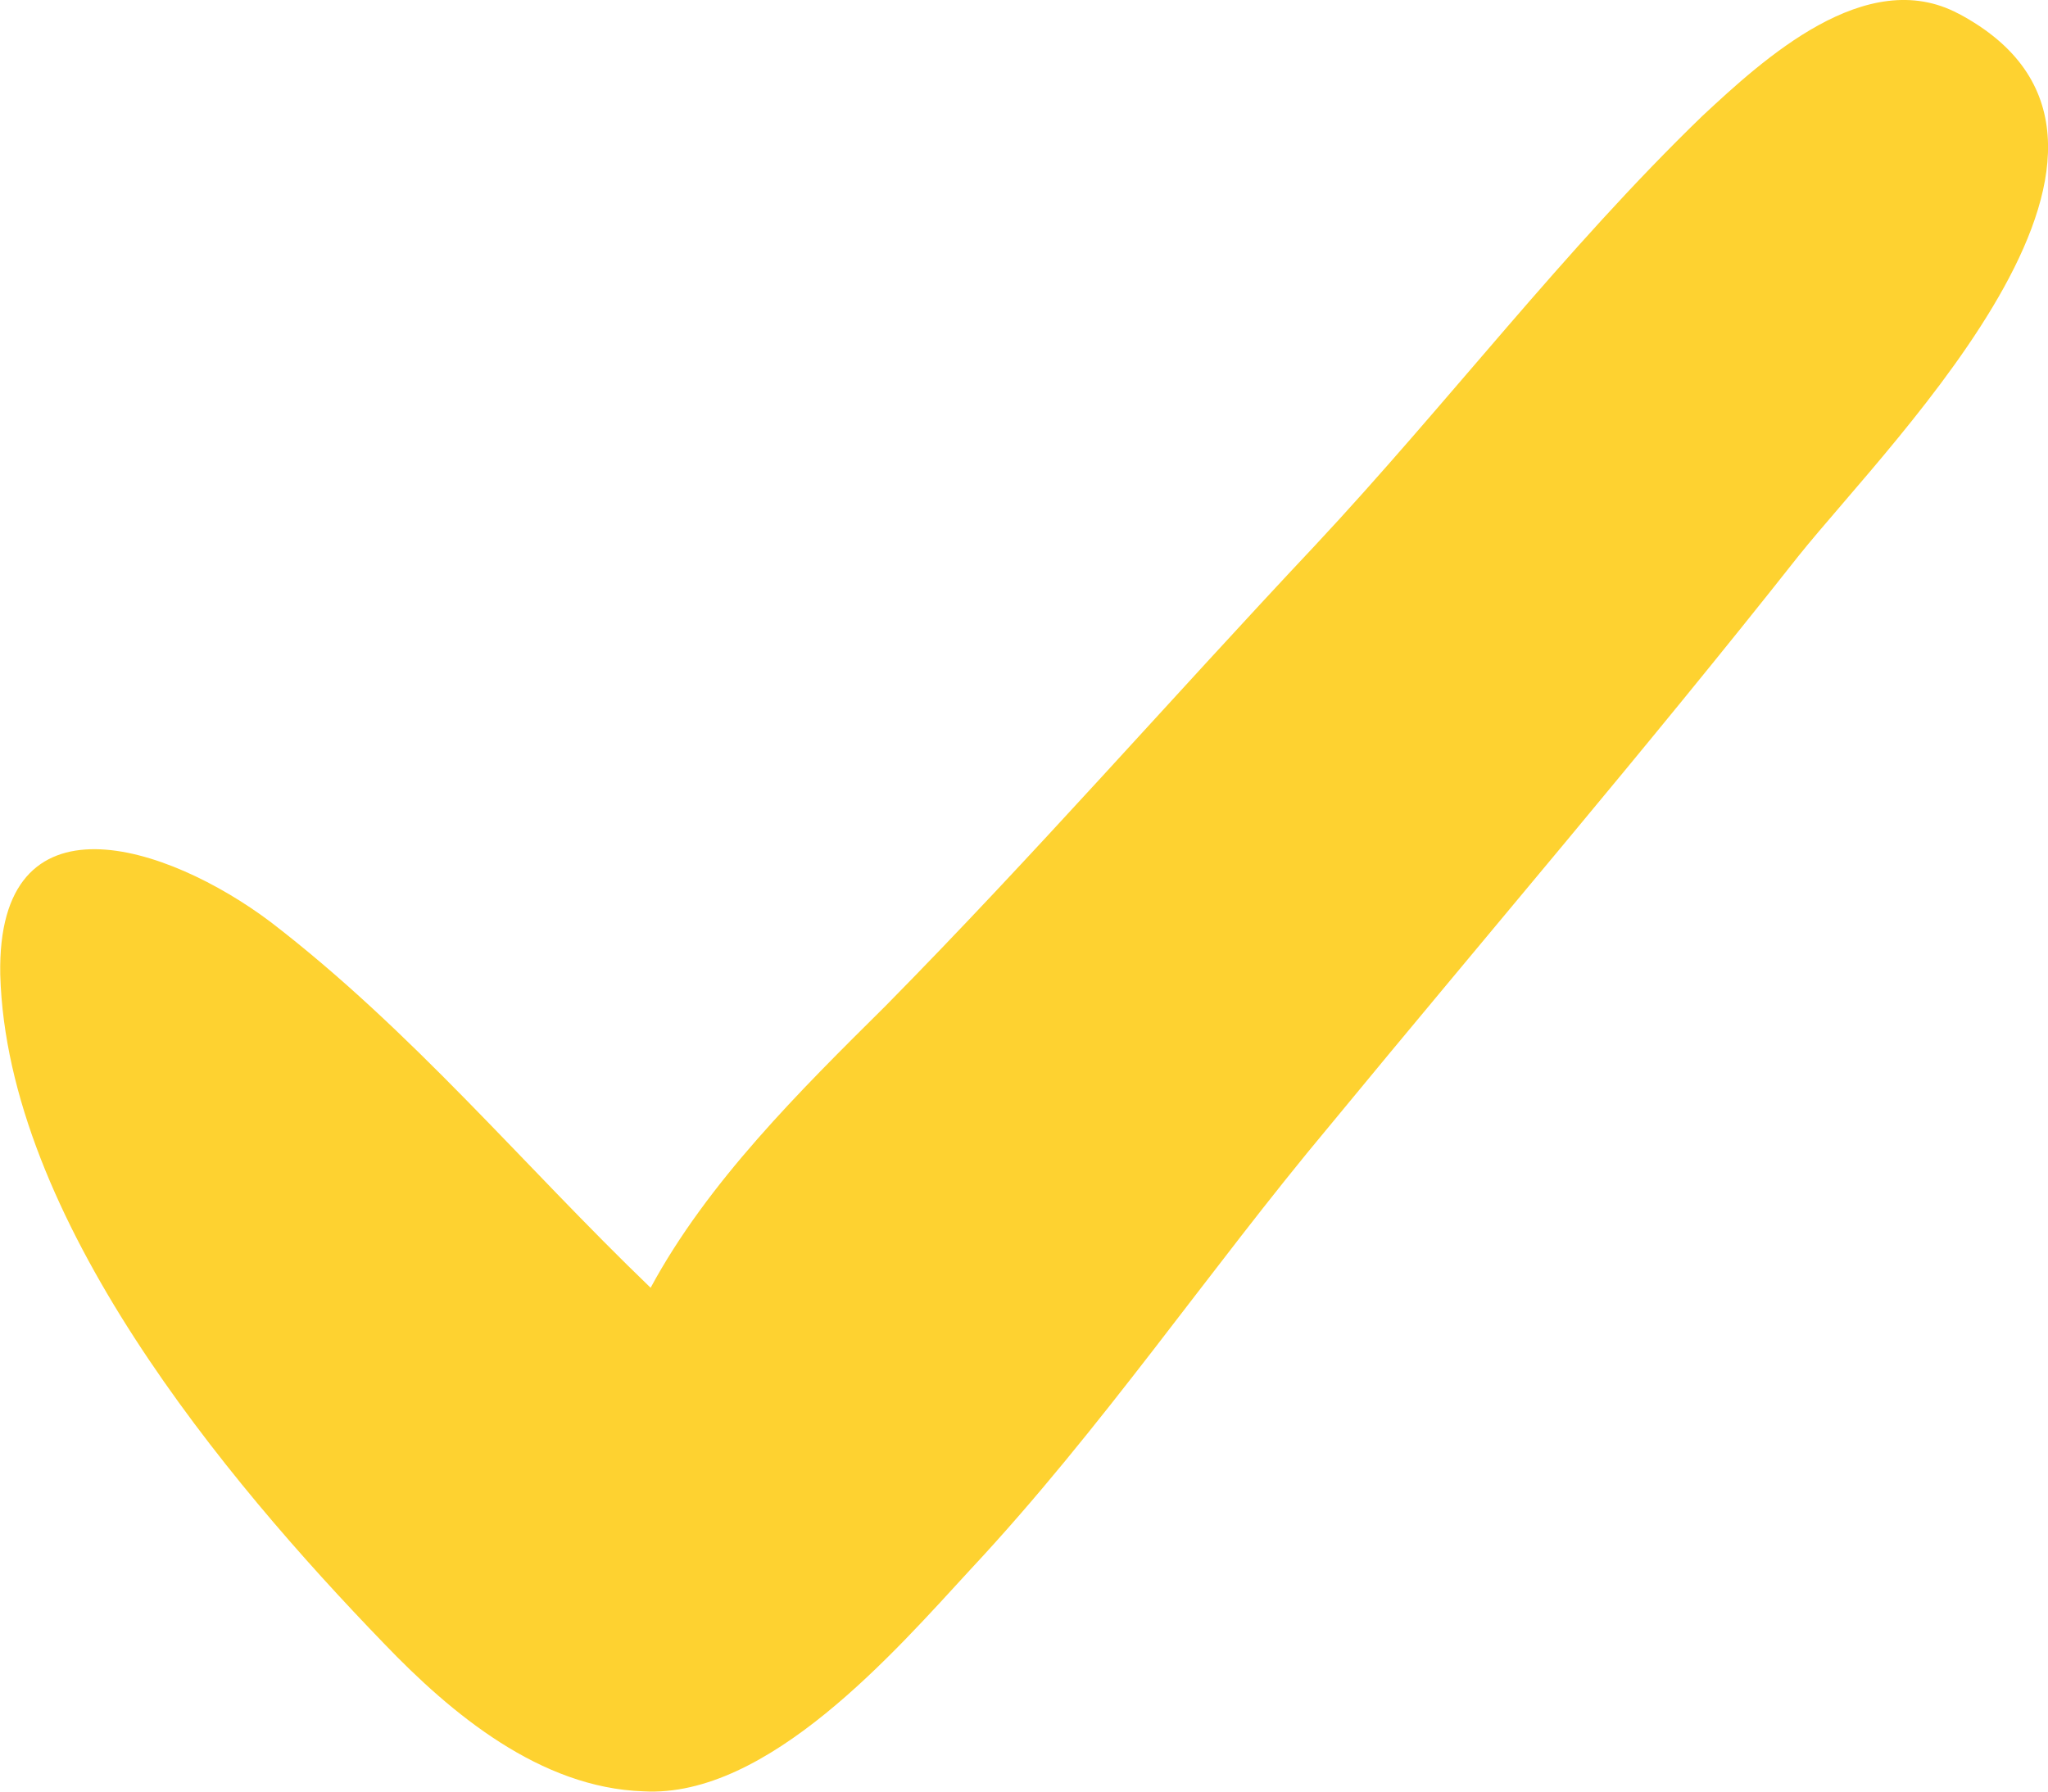 <svg width="16" height="14" fill="none" xmlns="http://www.w3.org/2000/svg"><path d="M15.301.107c-.722-.385-1.527.358-2 .798C12.22 1.95 11.304 3.16 10.276 4.26c-1.138 1.21-2.194 2.42-3.36 3.603-.666.66-1.388 1.375-1.833 2.2-1-.962-1.86-2.007-2.971-2.86-.805-.605-2.138-1.045-2.11.413C.055 9.515 1.75 11.55 3 12.843c.527.55 1.221 1.128 2.027 1.155.972.055 1.971-1.1 2.554-1.733 1.028-1.1 1.861-2.338 2.805-3.466 1.222-1.485 2.472-2.943 3.666-4.456.75-.935 3.11-3.246 1.25-4.236z" fill="#FED230"/></svg>